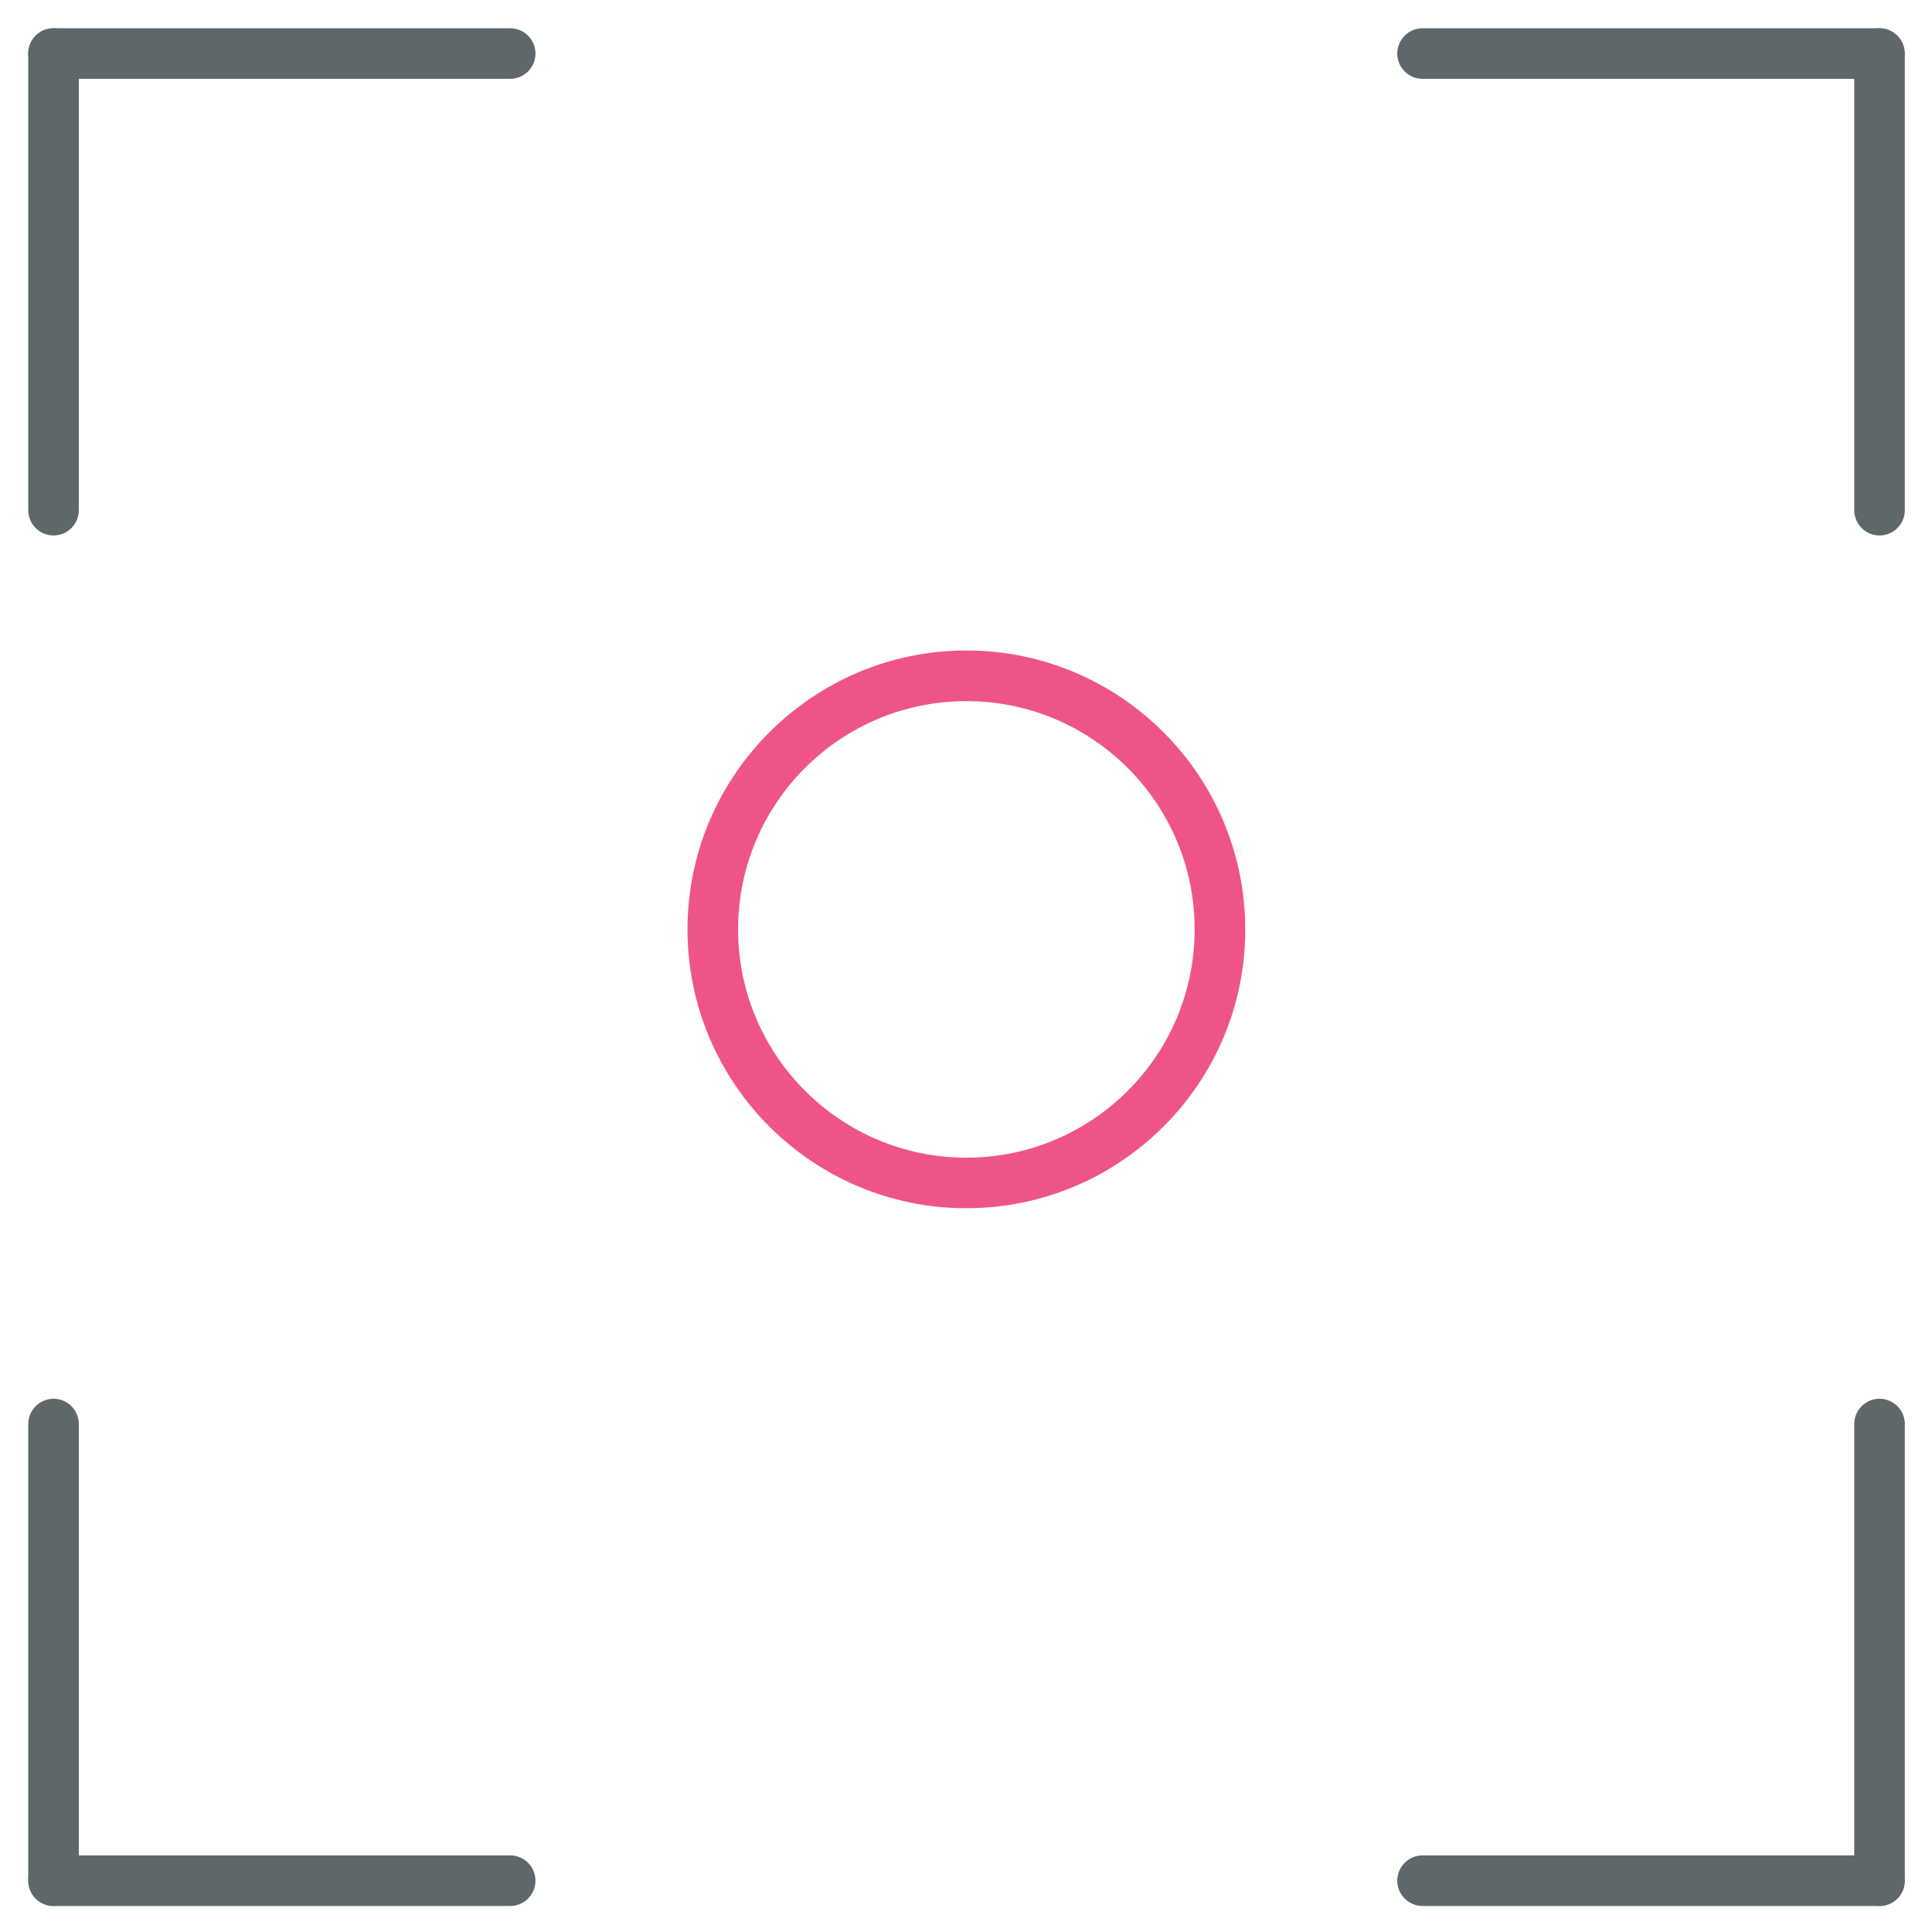 <svg xmlns="http://www.w3.org/2000/svg" width="32" height="32" version="1.1" viewBox="0 0 32 32"><title>objective</title><path fill="#5e686b" d="M0.887 8.869c-0.231 0-0.419-0.188-0.419-0.419v-7.563c0-0.231 0.188-0.419 0.419-0.419s0.419 0.188 0.419 0.419v7.563c0 0.231-0.188 0.419-0.419 0.419z"/><path fill="#5e686b" d="M8.45 1.306h-7.563c-0.231 0-0.419-0.188-0.419-0.419s0.188-0.419 0.419-0.419h7.563c0.231 0 0.419 0.188 0.419 0.419s-0.188 0.419-0.419 0.419z"/><path fill="#5e686b" d="M31.131 1.306h-7.569c-0.231 0-0.419-0.188-0.419-0.419s0.188-0.419 0.419-0.419h7.563c0.231 0 0.419 0.188 0.419 0.419s-0.181 0.419-0.413 0.419z"/><path fill="#5e686b" d="M31.131 8.869c-0.231 0-0.419-0.188-0.419-0.419v-7.563c0-0.231 0.188-0.419 0.419-0.419s0.419 0.188 0.419 0.419v7.563c0 0.231-0.188 0.419-0.419 0.419z"/><path fill="#5e686b" d="M31.131 31.569c-0.231 0-0.419-0.188-0.419-0.419v-7.563c0-0.231 0.188-0.419 0.419-0.419s0.419 0.188 0.419 0.419v7.563c0 0.231-0.188 0.419-0.419 0.419z"/><path fill="#5e686b" d="M31.131 31.569h-7.569c-0.231 0-0.419-0.188-0.419-0.419s0.188-0.419 0.419-0.419h7.563c0.231 0 0.419 0.188 0.419 0.419 0.006 0.231-0.181 0.419-0.413 0.419z"/><path fill="#5e686b" d="M8.45 31.569h-7.563c-0.231 0-0.419-0.188-0.419-0.419s0.188-0.419 0.419-0.419h7.563c0.231 0 0.419 0.188 0.419 0.419s-0.188 0.419-0.419 0.419z"/><path fill="#5e686b" d="M0.887 31.569c-0.231 0-0.419-0.188-0.419-0.419v-7.563c0-0.231 0.188-0.419 0.419-0.419s0.419 0.188 0.419 0.419v7.563c0 0.231-0.188 0.419-0.419 0.419z"/><path id="svg-ico" fill="#ee5586" d="M16.006 20.012c-2.55 0-4.619-2.075-4.619-4.619s2.075-4.619 4.619-4.619c2.55 0 4.619 2.075 4.619 4.619 0.006 2.544-2.069 4.619-4.619 4.619zM16.006 11.613c-2.088 0-3.781 1.694-3.781 3.781 0 2.081 1.694 3.781 3.781 3.781s3.781-1.694 3.781-3.781c0-2.088-1.694-3.781-3.781-3.781z"/></svg>